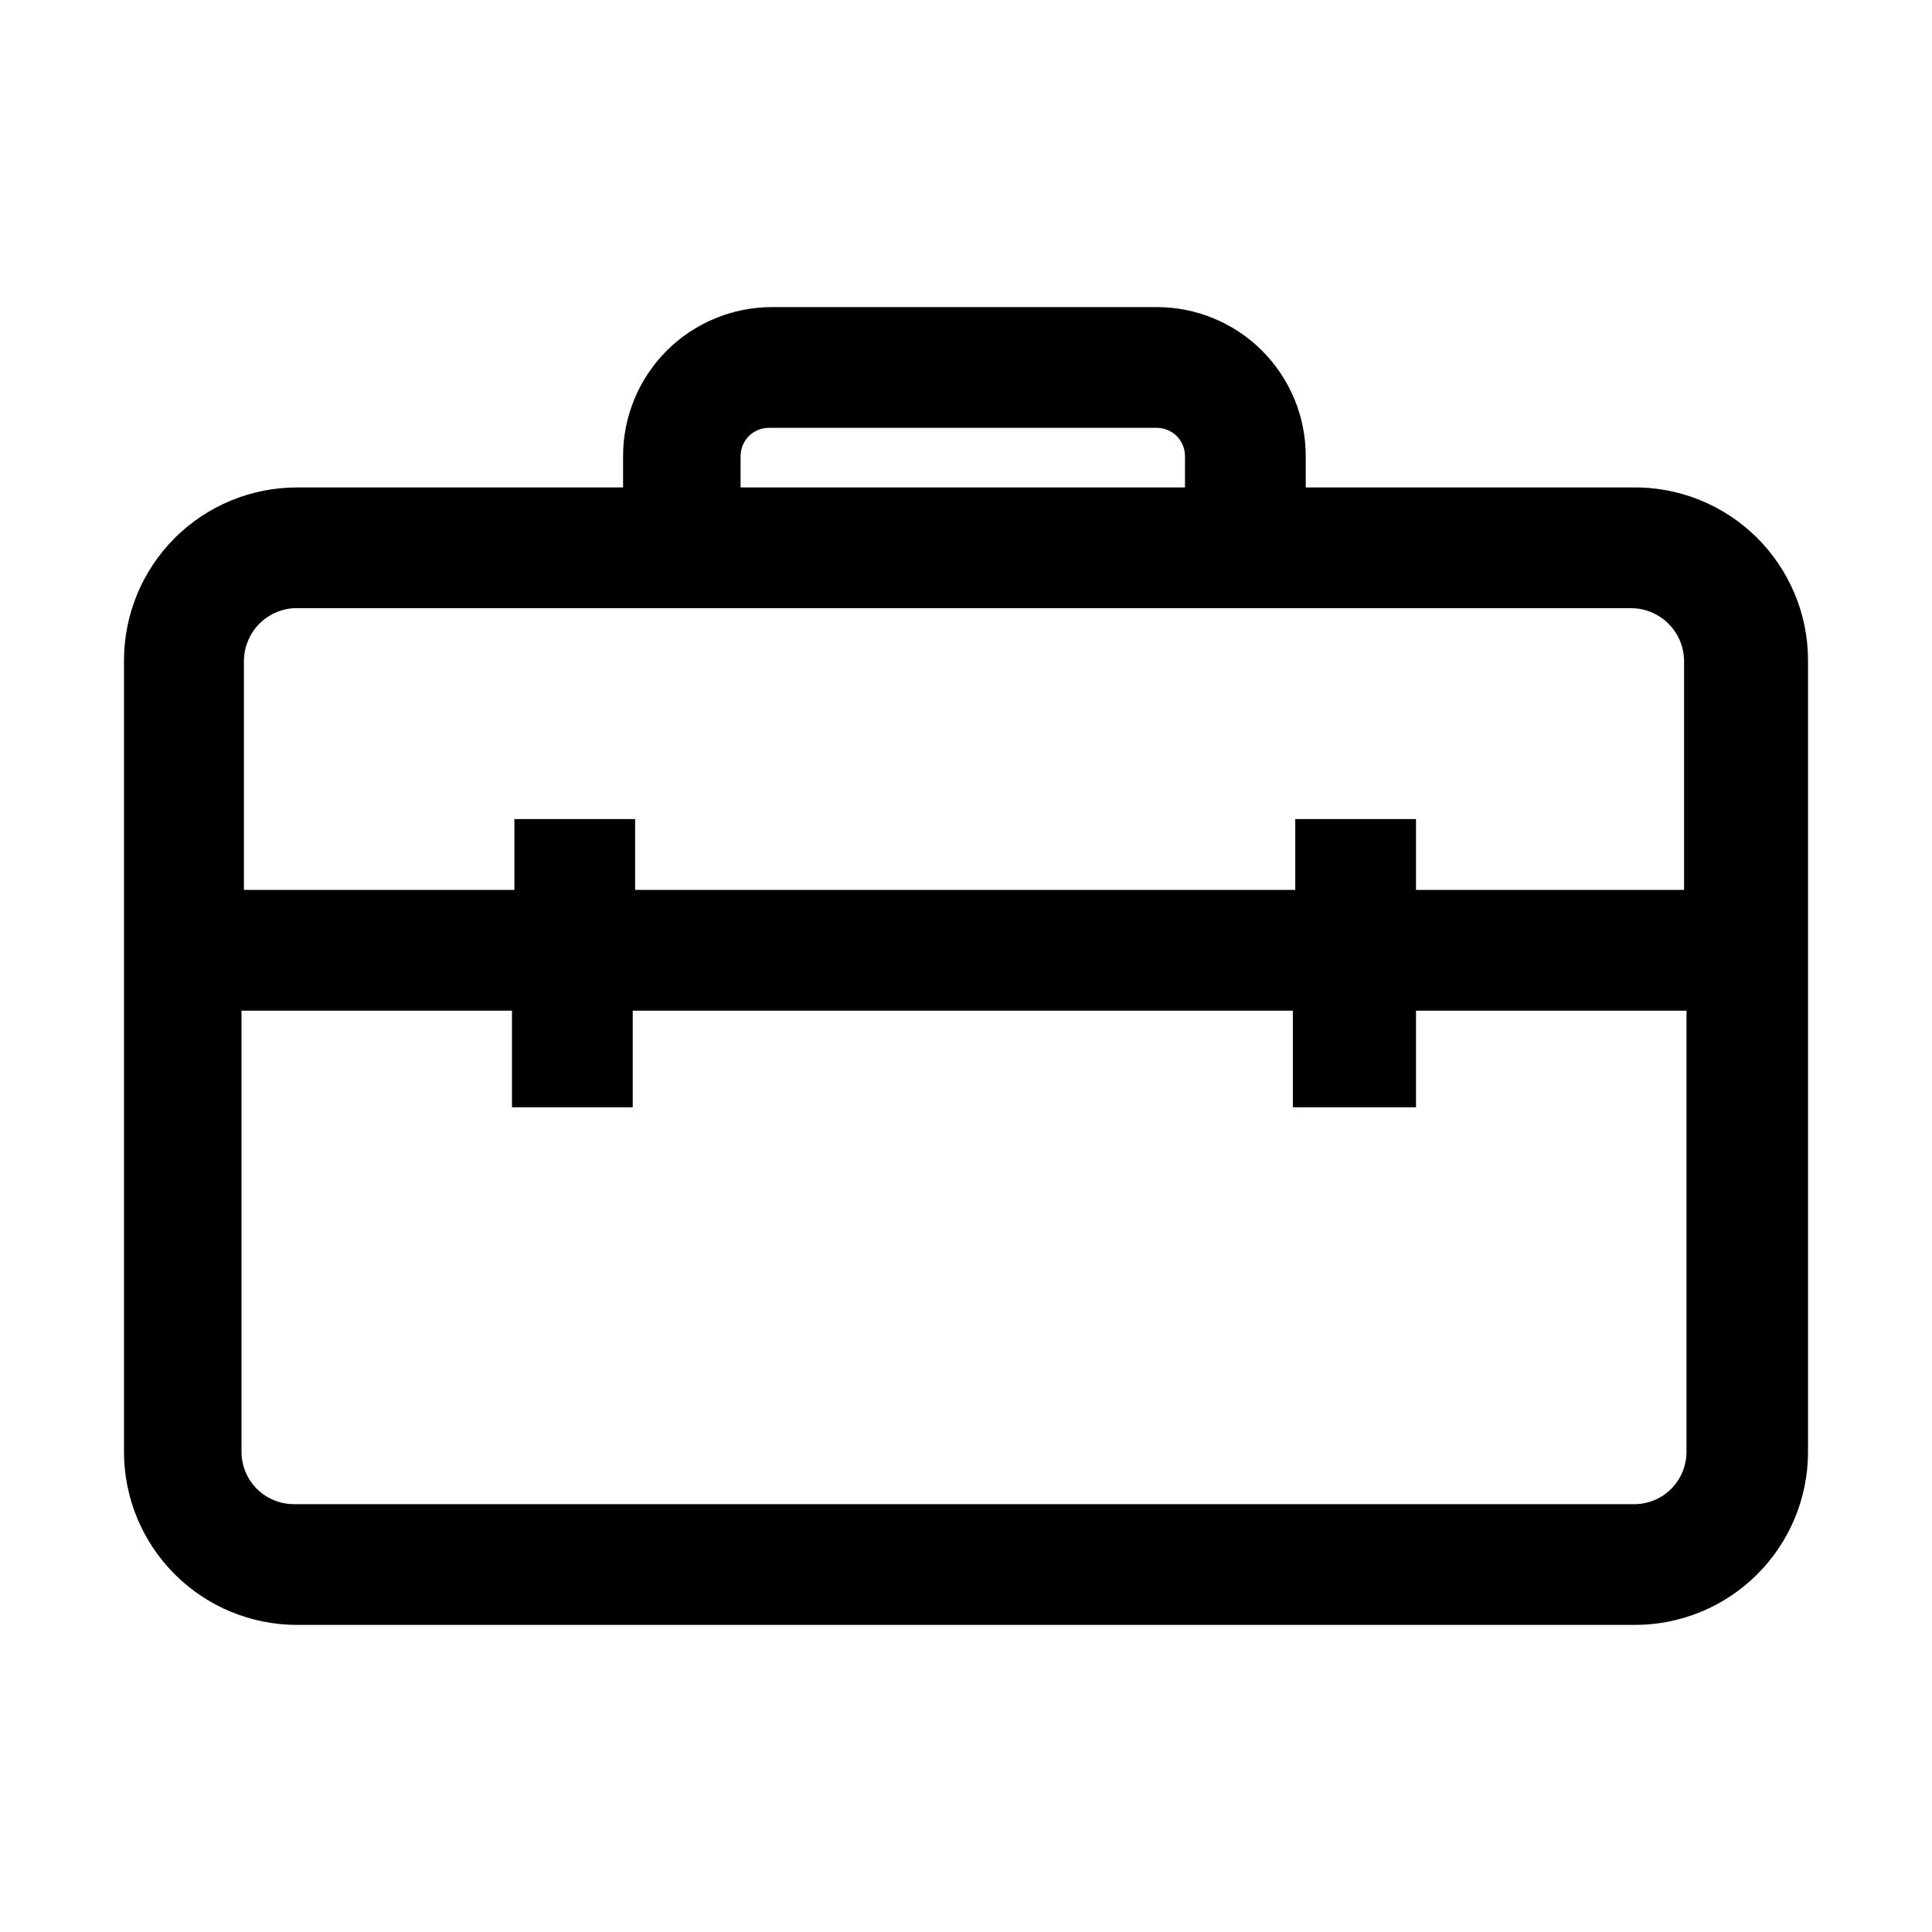 <svg  viewBox="0 0 40 40" >
<path d="M33.783 10.092H27.034V9.442C27.034 8.624 26.709 7.84 26.13 7.261C25.552 6.683 24.768 6.358 23.95 6.358H15.983C15.166 6.358 14.381 6.683 13.803 7.261C13.225 7.84 12.9 8.624 12.9 9.442V10.092H6.15C5.2 10.092 4.288 10.469 3.616 11.141C2.944 11.813 2.567 12.725 2.567 13.675V30.058C2.567 31.009 2.944 31.92 3.616 32.592C4.288 33.264 5.2 33.642 6.15 33.642H33.85C34.8 33.642 35.712 33.264 36.384 32.592C37.056 31.92 37.433 31.009 37.433 30.058V13.675C37.434 13.199 37.339 12.727 37.154 12.288C36.97 11.849 36.7 11.451 36.36 11.117C36.021 10.784 35.618 10.521 35.175 10.345C34.733 10.169 34.26 10.083 33.783 10.092ZM15.333 9.442C15.333 9.287 15.395 9.139 15.504 9.029C15.614 8.92 15.762 8.858 15.917 8.858H23.95C24.105 8.858 24.253 8.92 24.363 9.029C24.472 9.139 24.534 9.287 24.534 9.442V10.092H15.333V9.442ZM6.083 12.592H33.783C34.069 12.596 34.343 12.711 34.545 12.914C34.747 13.116 34.862 13.389 34.867 13.675V18.425H29.317V16.958H26.817V18.425H13.15V16.958H10.65V18.425H5.05V13.675C5.054 13.397 5.162 13.131 5.354 12.93C5.546 12.729 5.806 12.608 6.083 12.592ZM33.783 31.142H6.083C5.796 31.142 5.521 31.027 5.317 30.824C5.114 30.621 5 30.346 5 30.058V20.925H10.6V22.925H13.1V20.925H26.767V22.925H29.317V20.925H34.917V30.058C34.917 30.205 34.887 30.35 34.83 30.485C34.772 30.62 34.688 30.741 34.582 30.843C34.476 30.944 34.351 31.023 34.213 31.074C34.076 31.125 33.93 31.148 33.783 31.142Z" fill="currentColor"/>
</svg>
